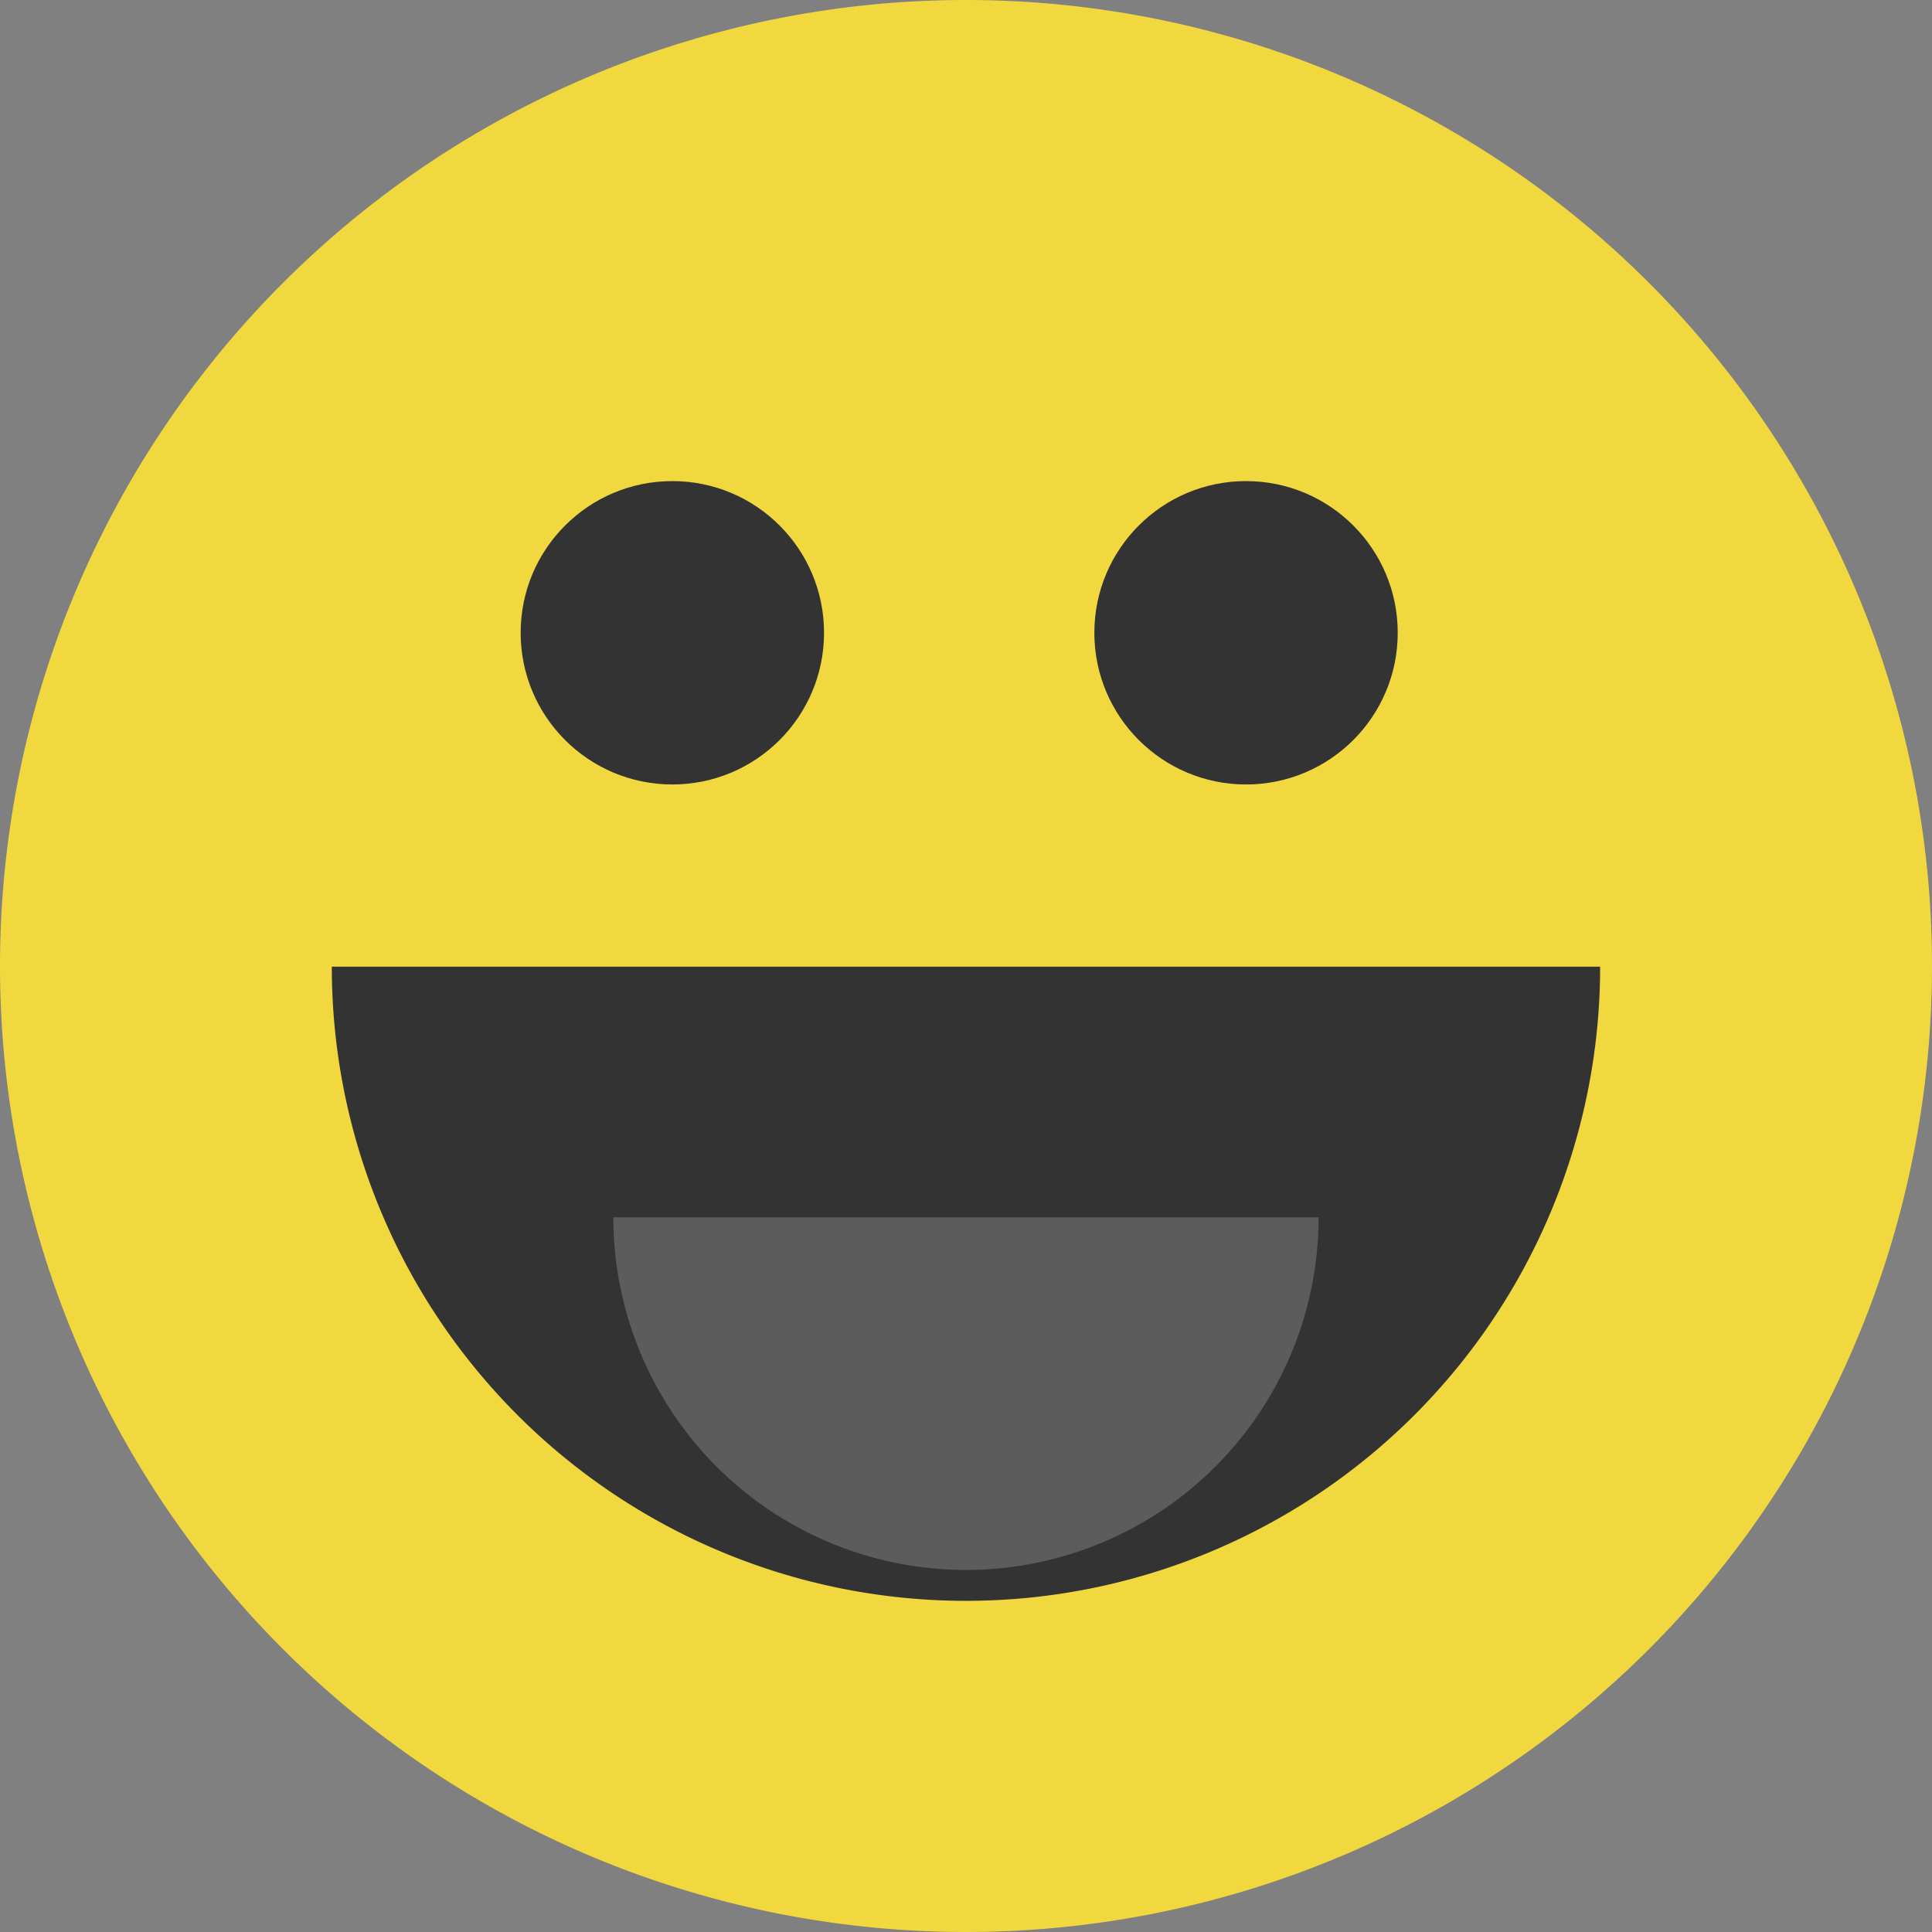 <svg id="happy-2" xmlns="http://www.w3.org/2000/svg" width="25.83" height="25.83" viewBox="0 0 25.83 25.83">
  <rect x="0" y="0" width="25.83" height="25.83" fill="#808080" stroke="none"/>
  <path id="Path_57" data-name="Path 57" d="M12.915,0A12.915,12.915,0,1,1,0,12.915,12.915,12.915,0,0,1,12.915,0Z" transform="translate(0 0)" fill="#f1d83f"/>
  <path id="Path_54" data-name="Path 54" d="M81.391,237.127a8.478,8.478,0,0,0,16.957,0Z" transform="translate(-76.955 -224.203)" fill="#333"/>
  <path id="Path_55" data-name="Path 55" d="M150.452,298.7a4.714,4.714,0,0,0,9.429,0Z" transform="translate(-142.252 -282.425)" fill="#fff" opacity="0.2"/>
  <g id="Group_89" data-name="Group 89" transform="translate(6.961 6.432)">
    <ellipse id="Ellipse_17" data-name="Ellipse 17" cx="2.028" cy="2.028" rx="2.028" ry="2.028" fill="#333"/>
    <ellipse id="Ellipse_18" data-name="Ellipse 18" cx="2.028" cy="2.028" rx="2.028" ry="2.028" transform="translate(7.67)" fill="#333"/>
  </g>
</svg>

